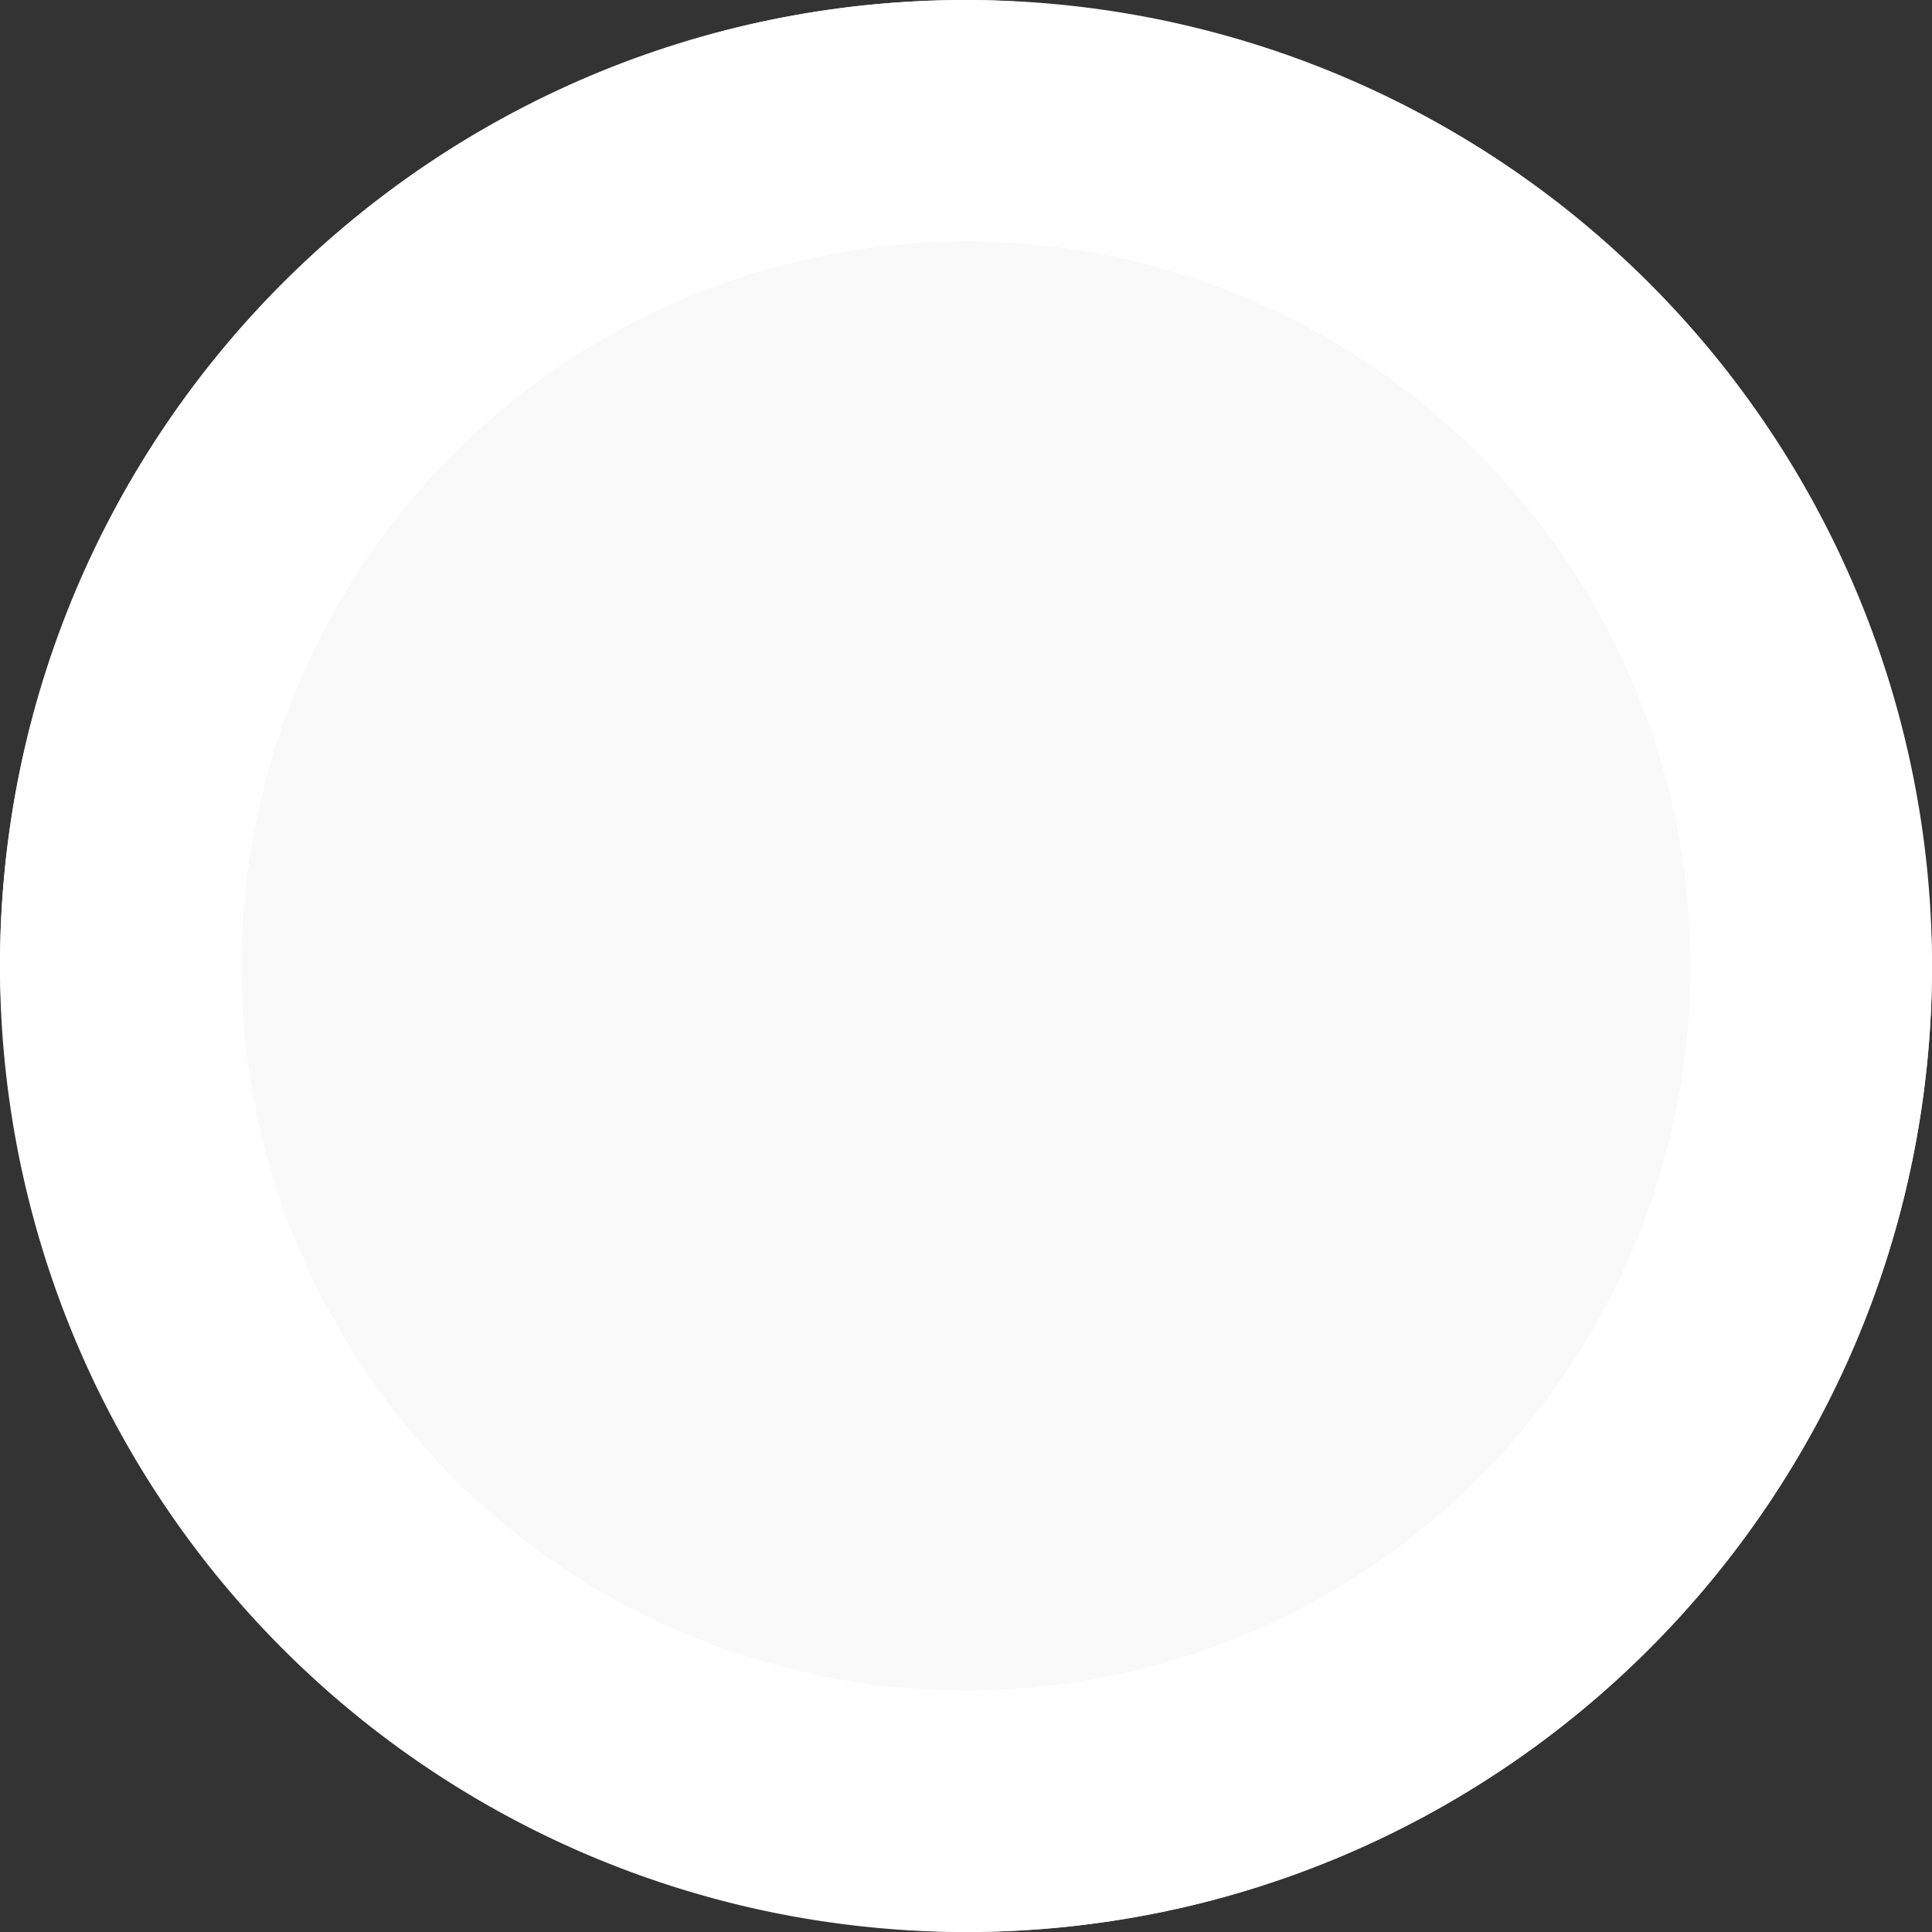 <svg width="16" height="16" fill="none" xmlns="http://www.w3.org/2000/svg">
  <rect width="100%" height="100%" fill="#333333" stroke="none"/>
  <rect width="16" height="16" rx="8" fill="#F9F9F9"/>
  <path fill-rule="evenodd" clip-rule="evenodd"
        d="M8 14A6 6 0 1 0 8 2a6 6 0 0 0 0 12Zm0 2A8 8 0 1 0 8 0a8 8 0 0 0 0 16Z" fill="#fff"/>
</svg>
